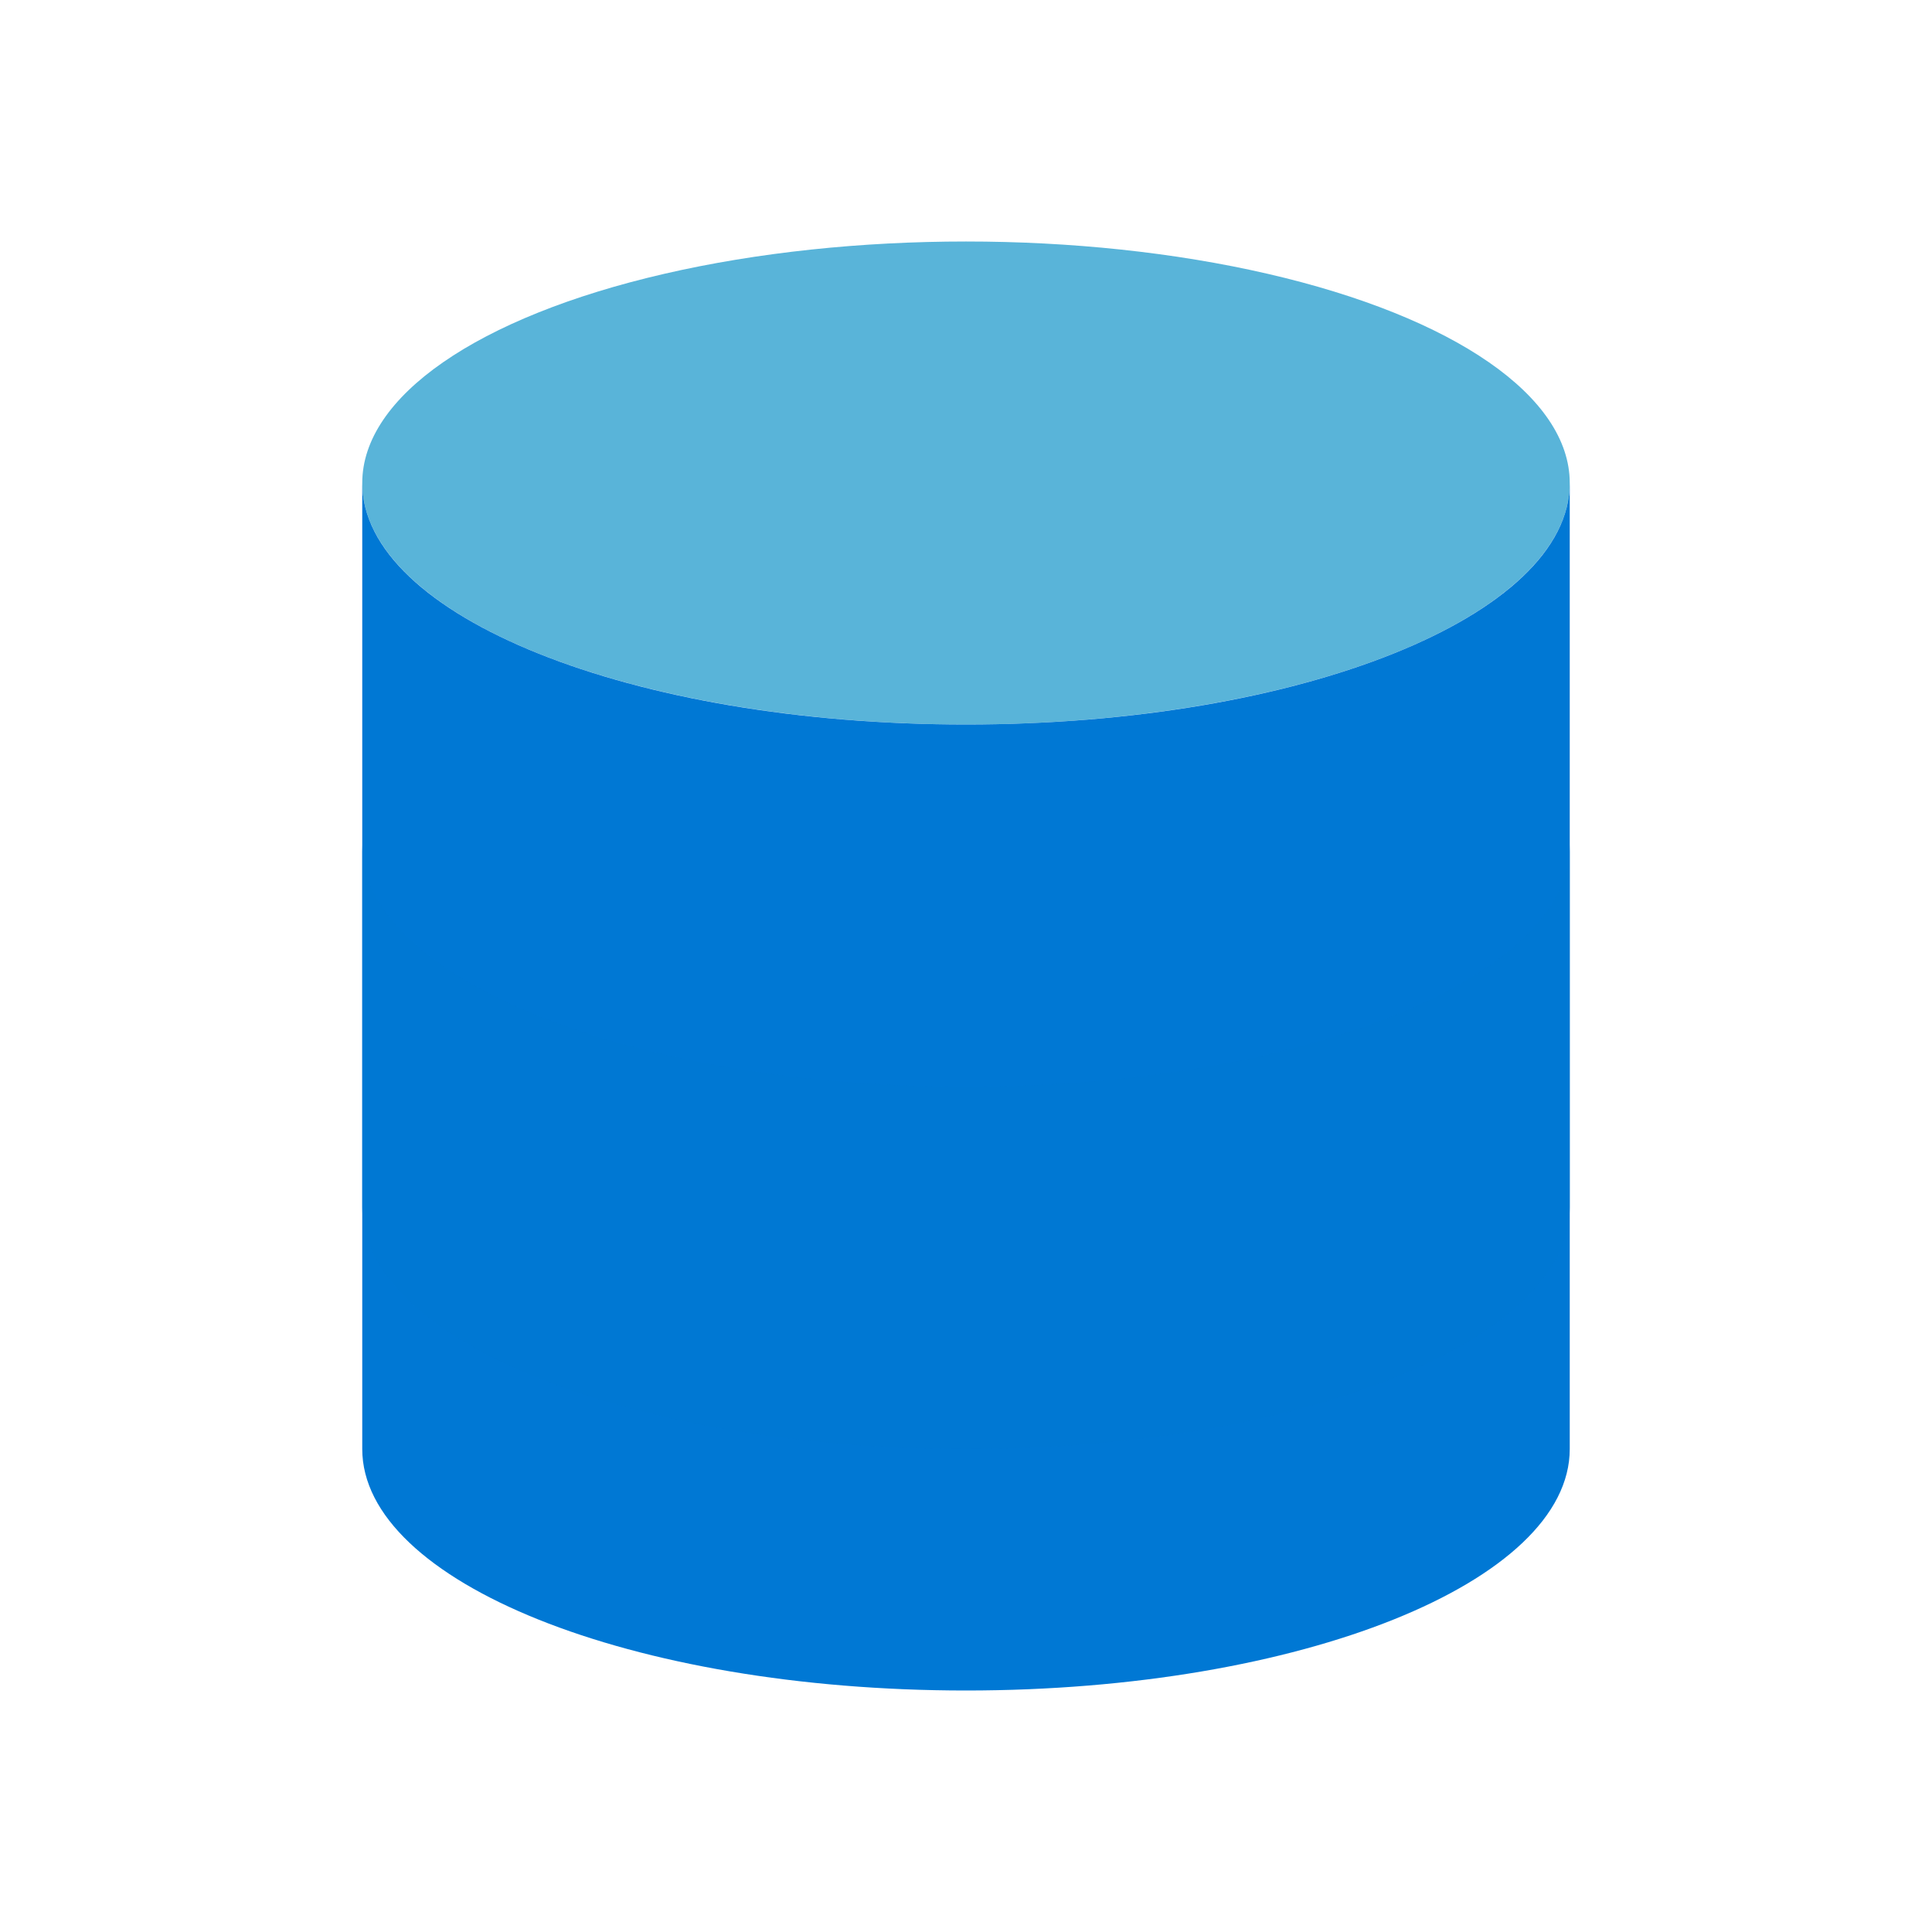 <svg xmlns="http://www.w3.org/2000/svg" viewBox="0 0 64 64">
  <ellipse cx="32" cy="16" rx="20" ry="8" fill="#59B4D9"/>
  <path d="M12 16v32c0 4.4 8.9 8 20 8s20-3.6 20-8V16c0 4.4-8.9 8-20 8s-20-3.6-20-8z" fill="#0078D4"/>
  <path d="M12 28v12c0 4.4 8.9 8 20 8s20-3.6 20-8V28c0 4.4-8.9 8-20 8s-20-3.6-20-8z" fill="#0078D4" opacity=".7"/>
</svg>
